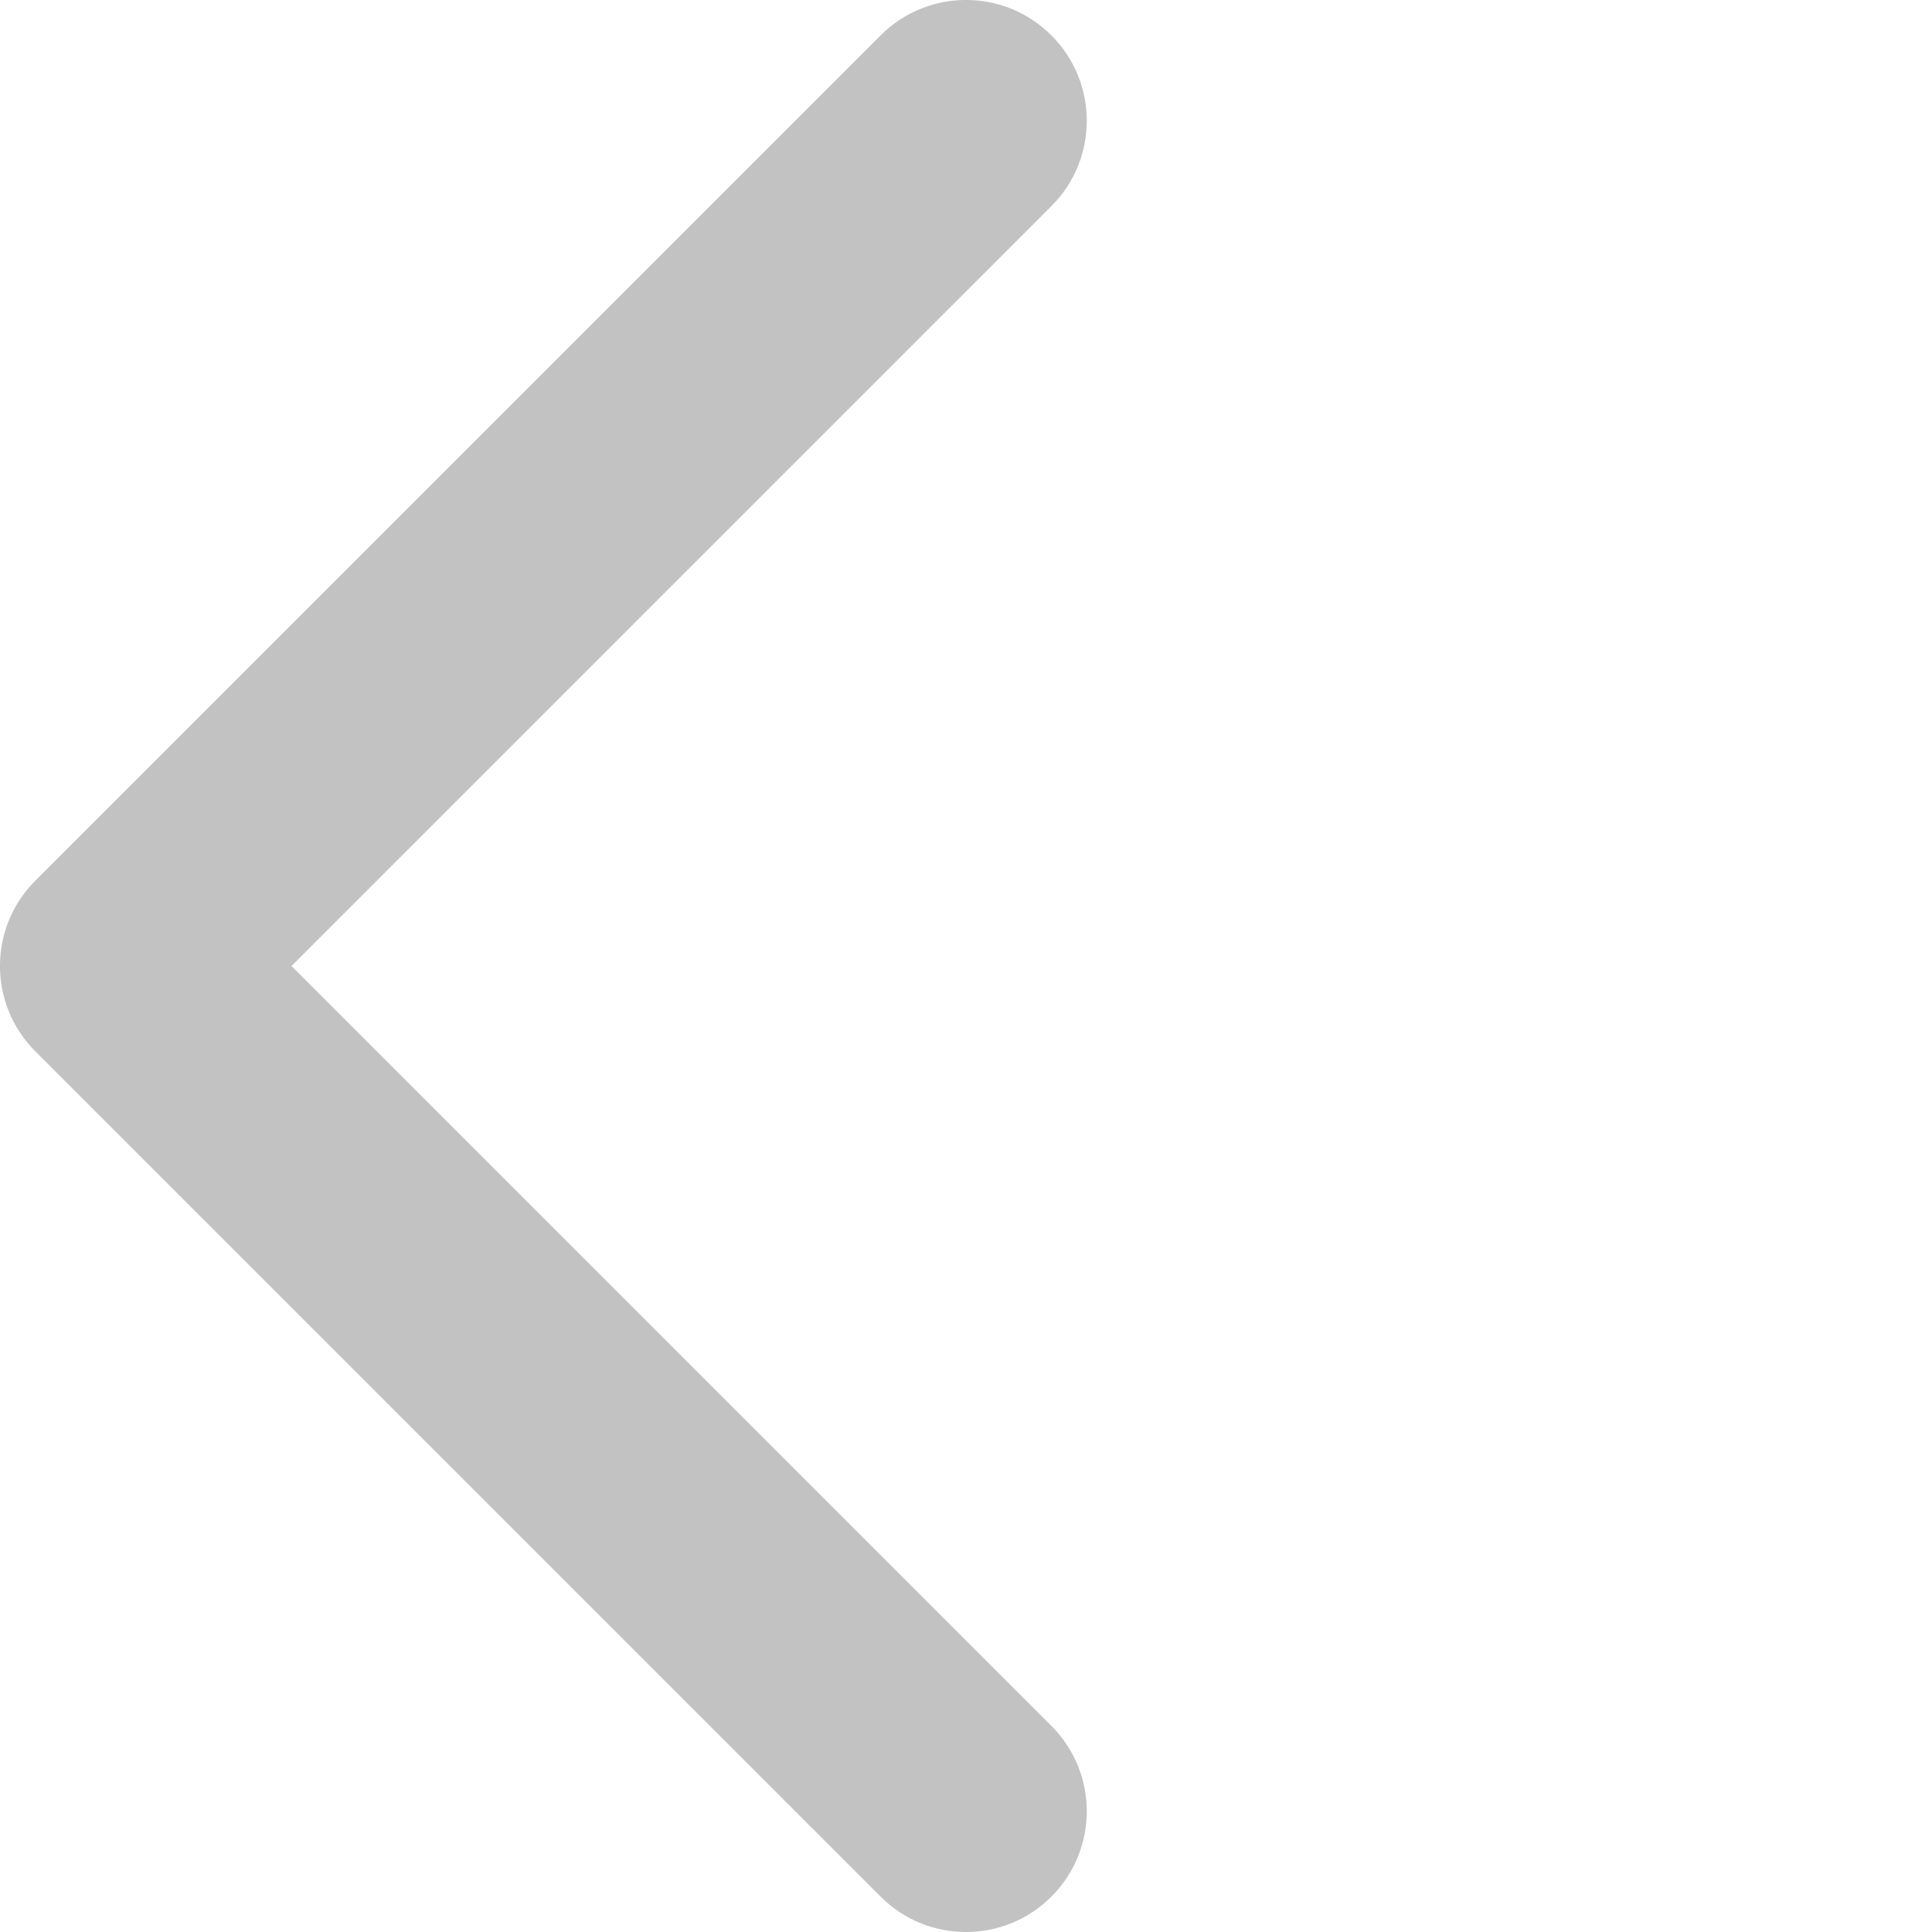 <svg width="16" height="16" viewBox="0 0 16 16" fill="none" xmlns="http://www.w3.org/2000/svg">
<g id="Icons" opacity="0.3" clip-path="url(#clip0_3802_20526)">
<path id="Vector (Stroke)" fill-rule="evenodd" clip-rule="evenodd" d="M0.293 7.293C-0.098 7.683 -0.098 8.317 0.293 8.707L7.293 15.707C7.683 16.098 8.317 16.098 8.707 15.707C9.098 15.317 9.098 14.683 8.707 14.293L2.414 8L8.707 1.707C9.098 1.317 9.098 0.683 8.707 0.293C8.317 -0.098 7.683 -0.098 7.293 0.293L0.293 7.293Z" fill="#333333"/>
</g>
<defs>
<clipPath id="clip0_3802_20526">
<rect width="16" height="16" fill="white"/>
</clipPath>
</defs>
</svg>
